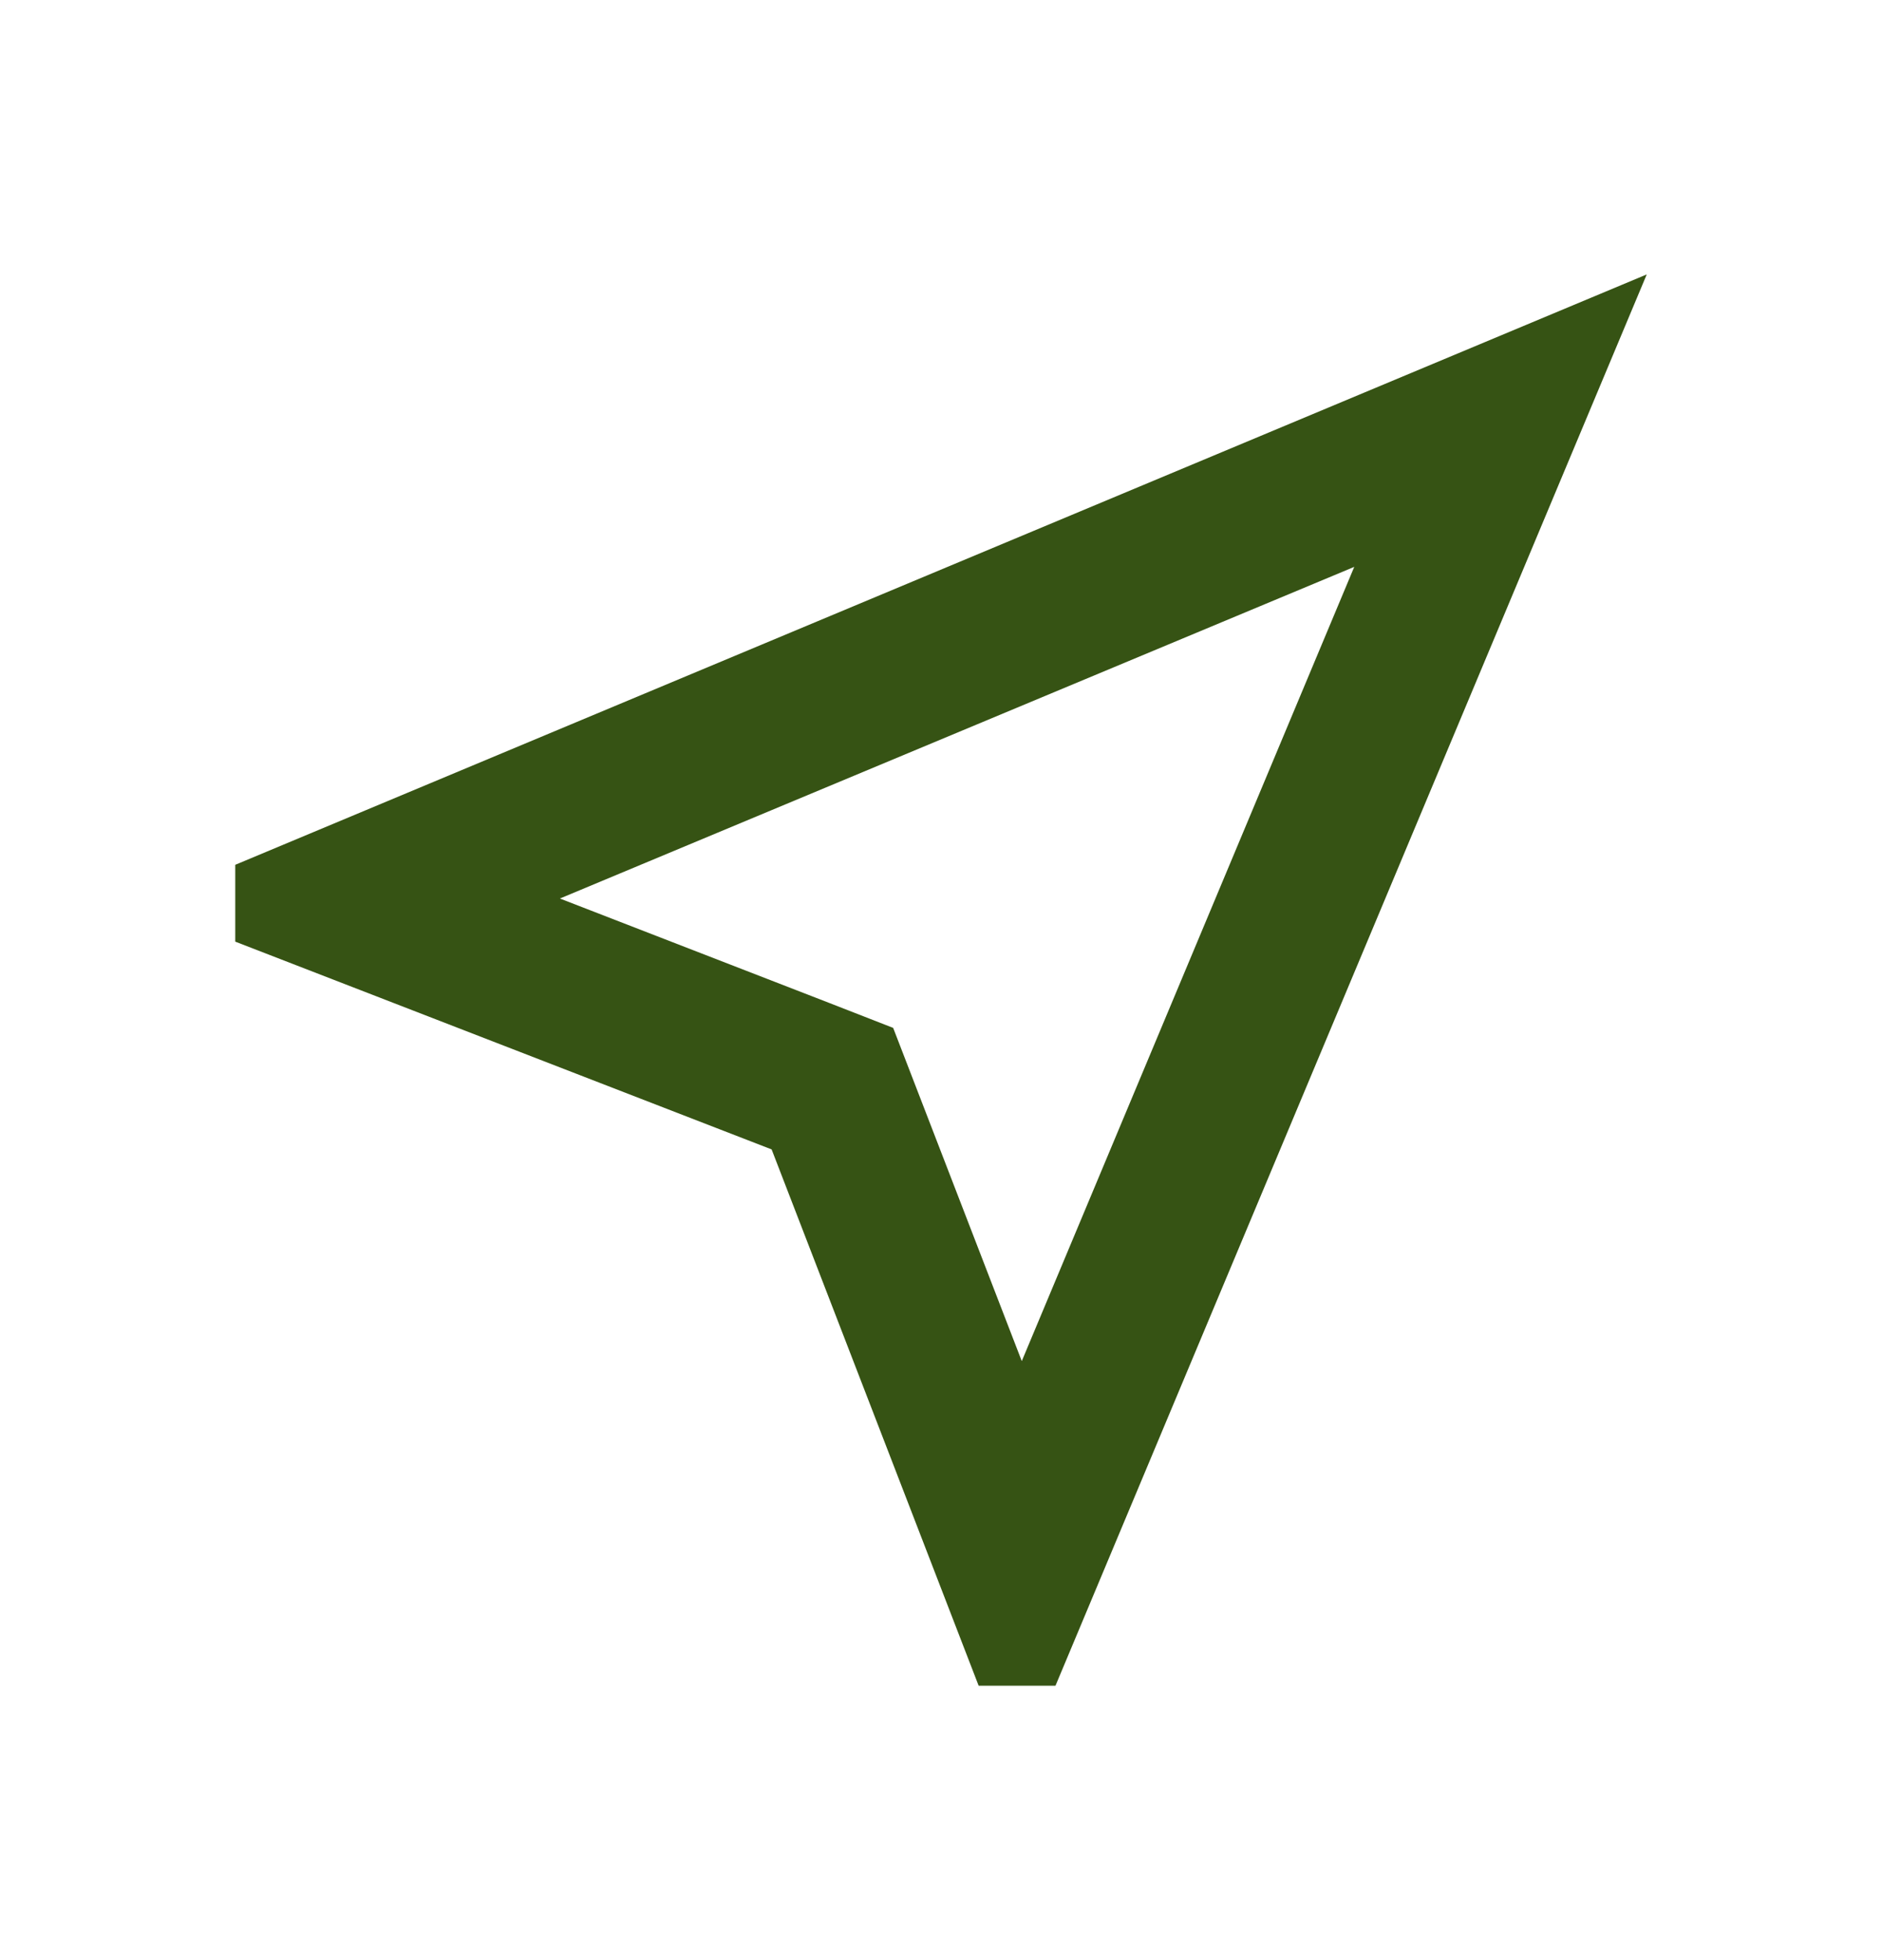 <svg width="24" height="25" viewBox="0 0 24 25" fill="none" xmlns="http://www.w3.org/2000/svg">
<path d="M17.27 7.23L13.03 17.36L11.39 13.11L10.57 12.79L7.14 11.46L17.27 7.23ZM21 3.5L3 11.03V12.01L9.84 14.66L12.48 21.5H13.46L21 3.5Z" fill="#365314"/>
</svg>

